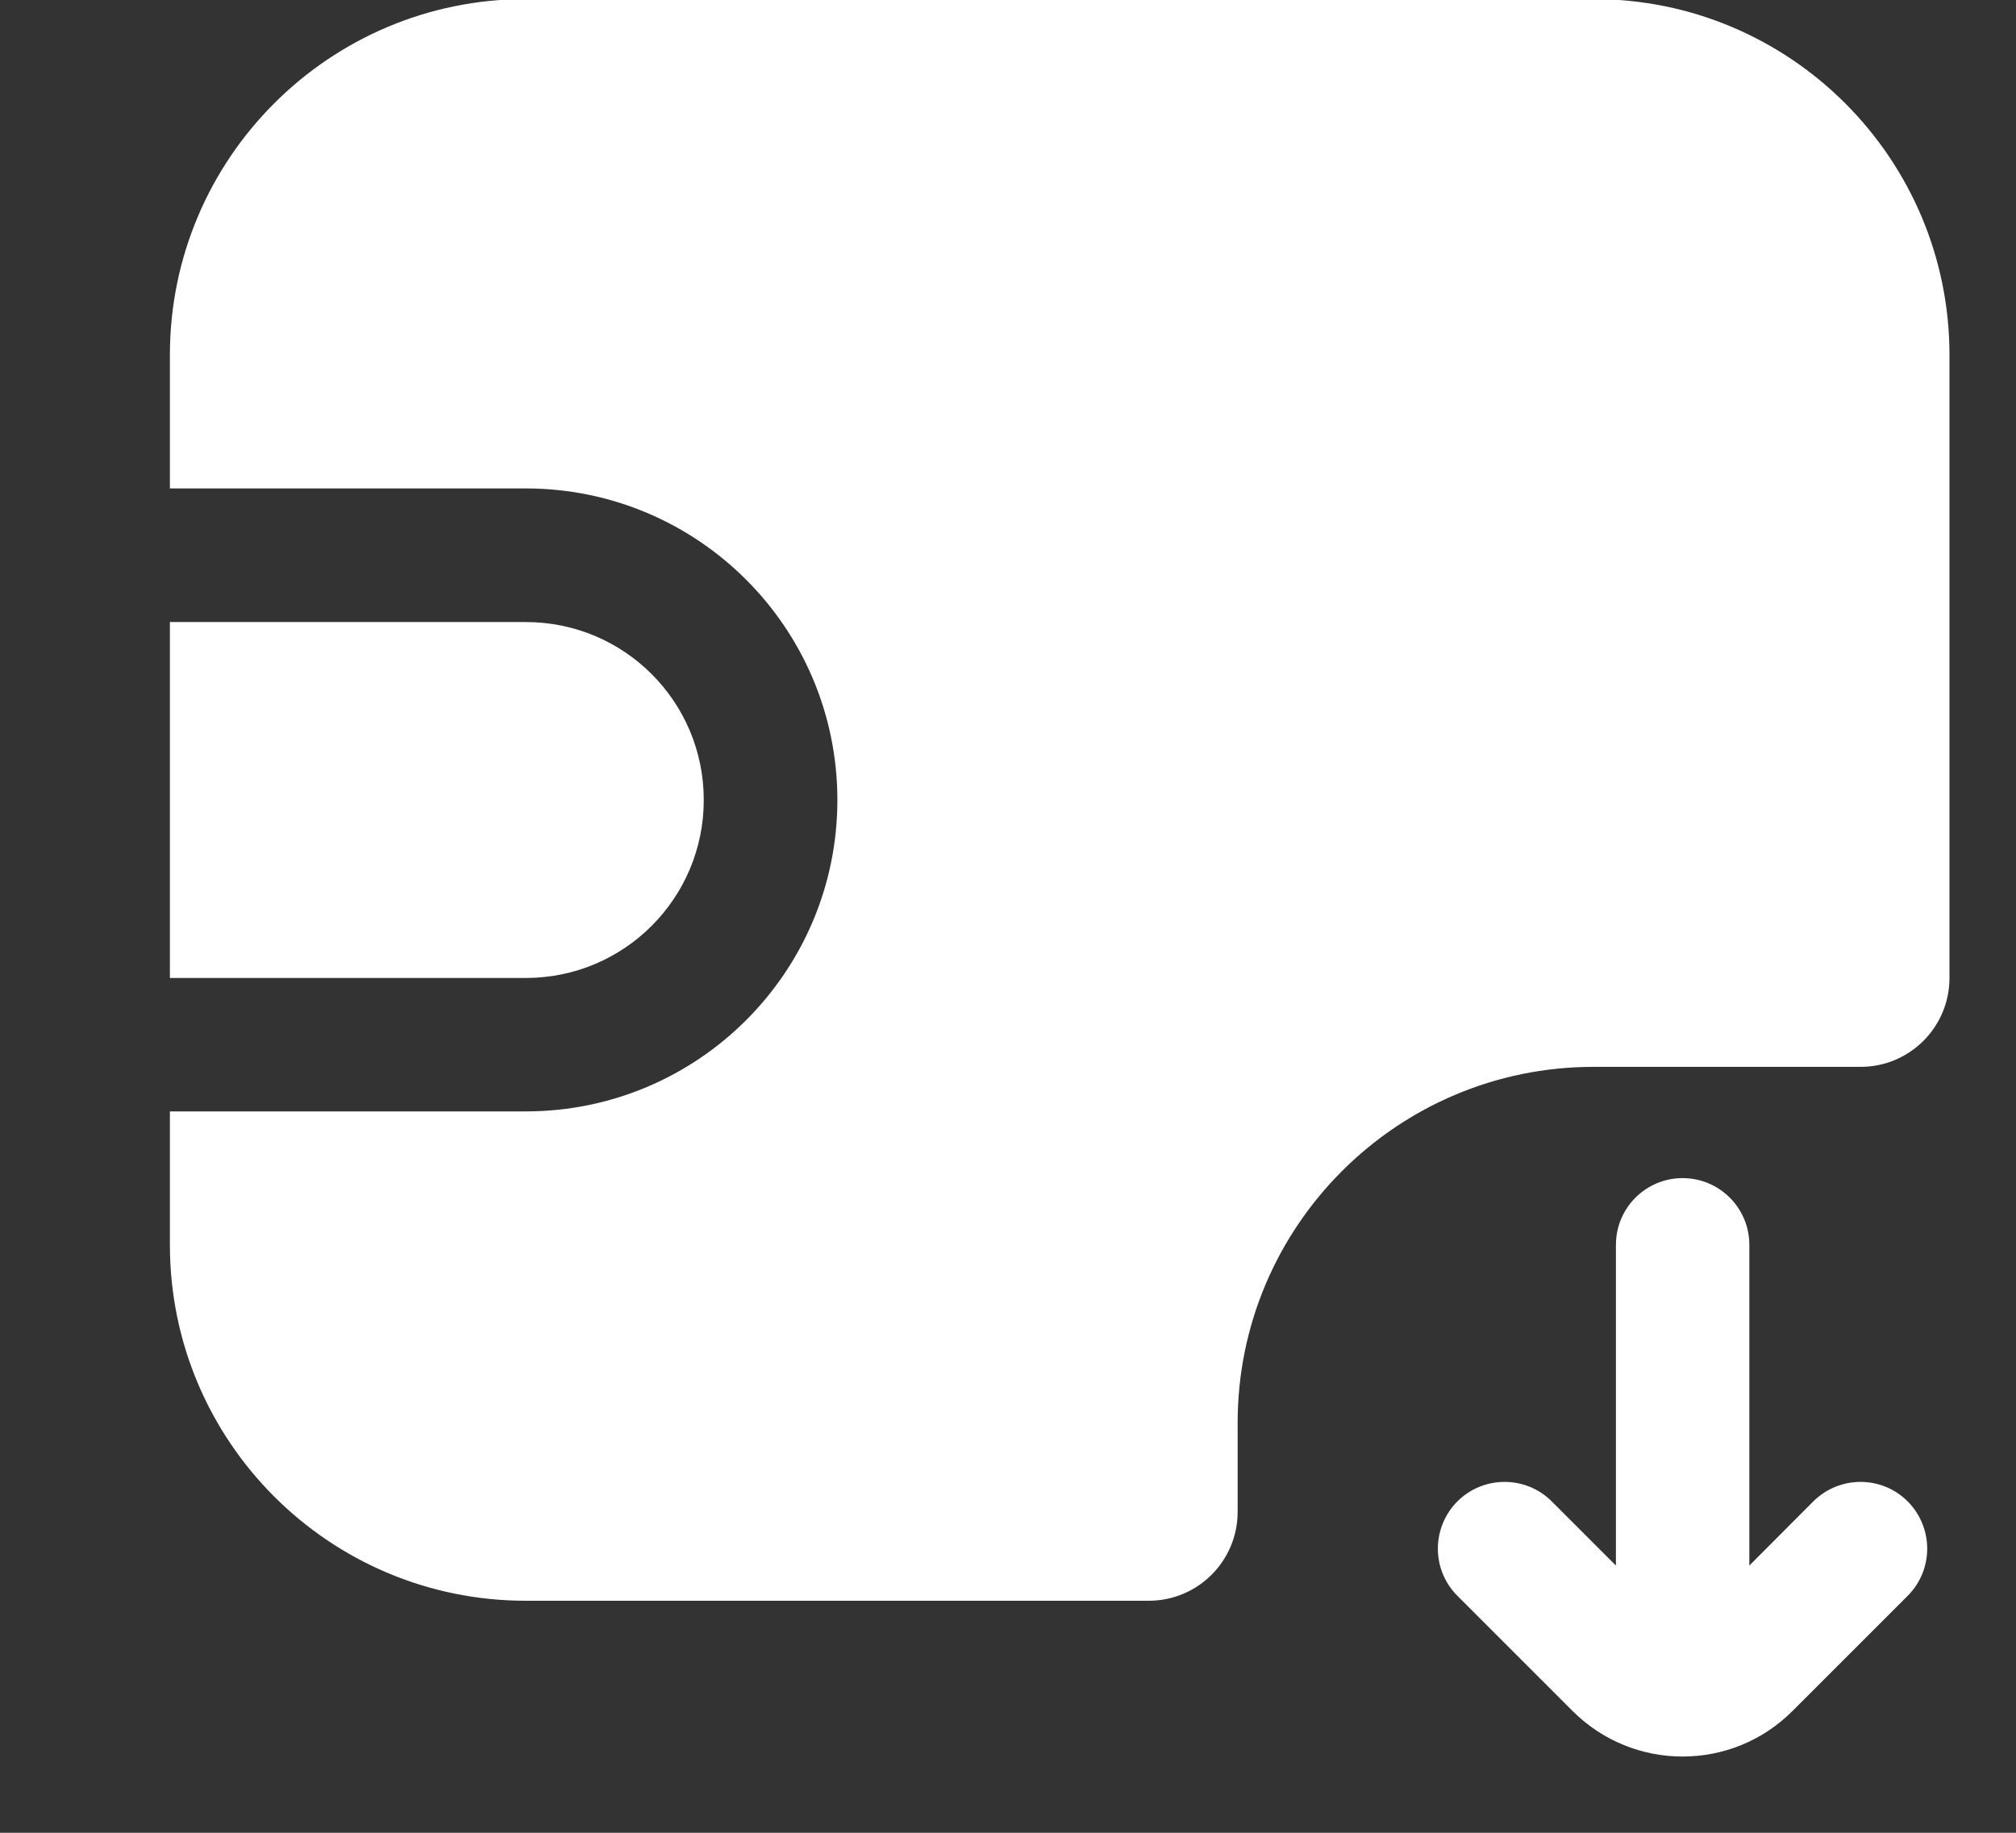 <svg width="11" height="10" viewBox="0 0 11 10" fill="none" xmlns="http://www.w3.org/2000/svg">
<rect x="0" y="0" width="11" height="10" fill="#333333" stroke="none"/>
<path fill-rule="evenodd" clip-rule="evenodd" d="M8.695 -0.005C9.768 -0.005 10.637 0.865 10.637 1.937V5.336C10.637 5.604 10.42 5.821 10.152 5.821H8.695C7.623 5.821 6.753 6.691 6.753 7.763V8.249C6.753 8.517 6.536 8.734 6.268 8.734H2.869C1.797 8.734 0.927 7.865 0.927 6.792V6.064H2.869C3.808 6.064 4.569 5.303 4.569 4.365C4.569 3.426 3.808 2.665 2.869 2.665H0.927V1.937C0.927 0.865 1.797 -0.005 2.869 -0.005H8.695ZM3.84 4.365C3.84 3.828 3.406 3.394 2.869 3.394H0.927V5.336H2.869C3.406 5.336 3.84 4.901 3.84 4.365ZM8.467 8.192L8.817 8.542V6.792C8.817 6.591 8.98 6.428 9.181 6.428C9.382 6.428 9.545 6.591 9.545 6.792V8.542L9.894 8.192C10.037 8.05 10.267 8.05 10.409 8.192C10.551 8.335 10.551 8.565 10.409 8.707L9.781 9.335C9.45 9.667 8.912 9.667 8.58 9.335L7.952 8.707C7.81 8.565 7.81 8.335 7.952 8.192C8.094 8.05 8.325 8.05 8.467 8.192Z" fill="white"/>
</svg>
